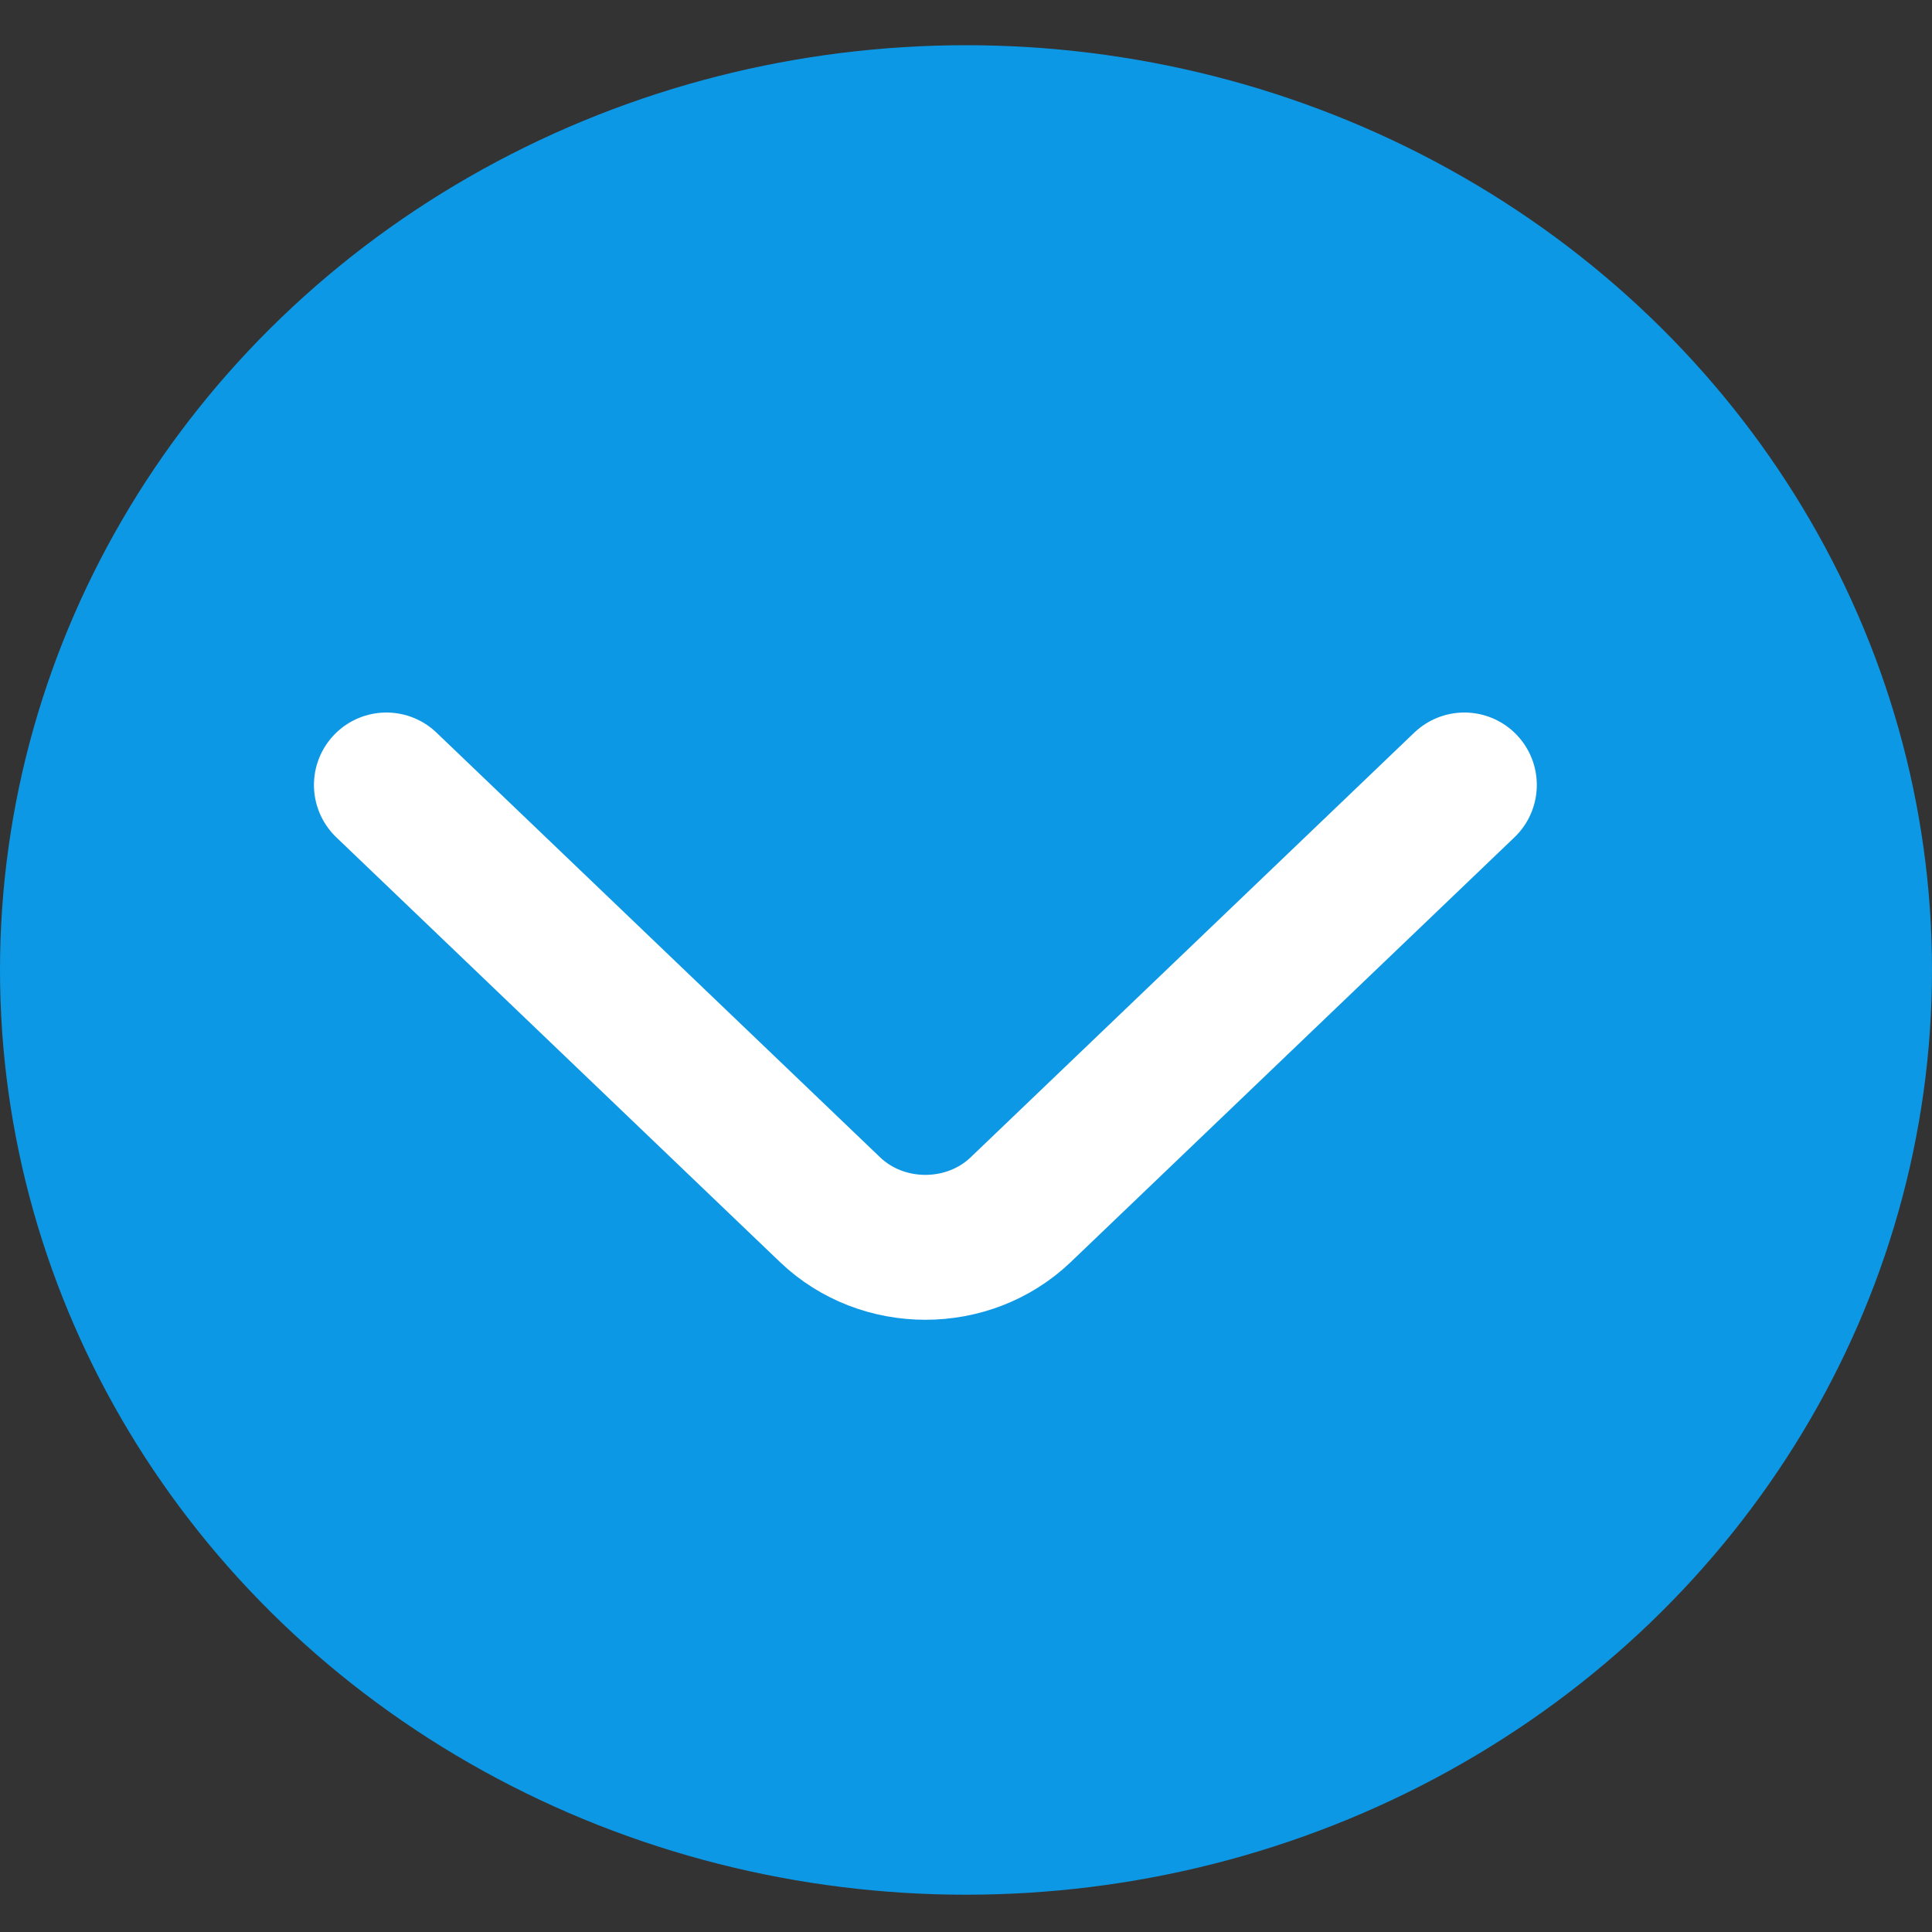 <svg width="20" height="20" viewBox="0 0 20 20" fill="none" xmlns="http://www.w3.org/2000/svg">
<rect x="0" y="0" width="20" height="20" fill="#333333" stroke="none"/>
<ellipse cx="10" cy="10.041" rx="10" ry="9.573" fill="#0D98E5"/>
<path d="M15.159 8.126L10.566 12.523C10.023 13.042 9.136 13.042 8.593 12.523L4 8.126" stroke="white" stroke-width="1.5" stroke-miterlimit="10" stroke-linecap="round" stroke-linejoin="round"/>
</svg>
